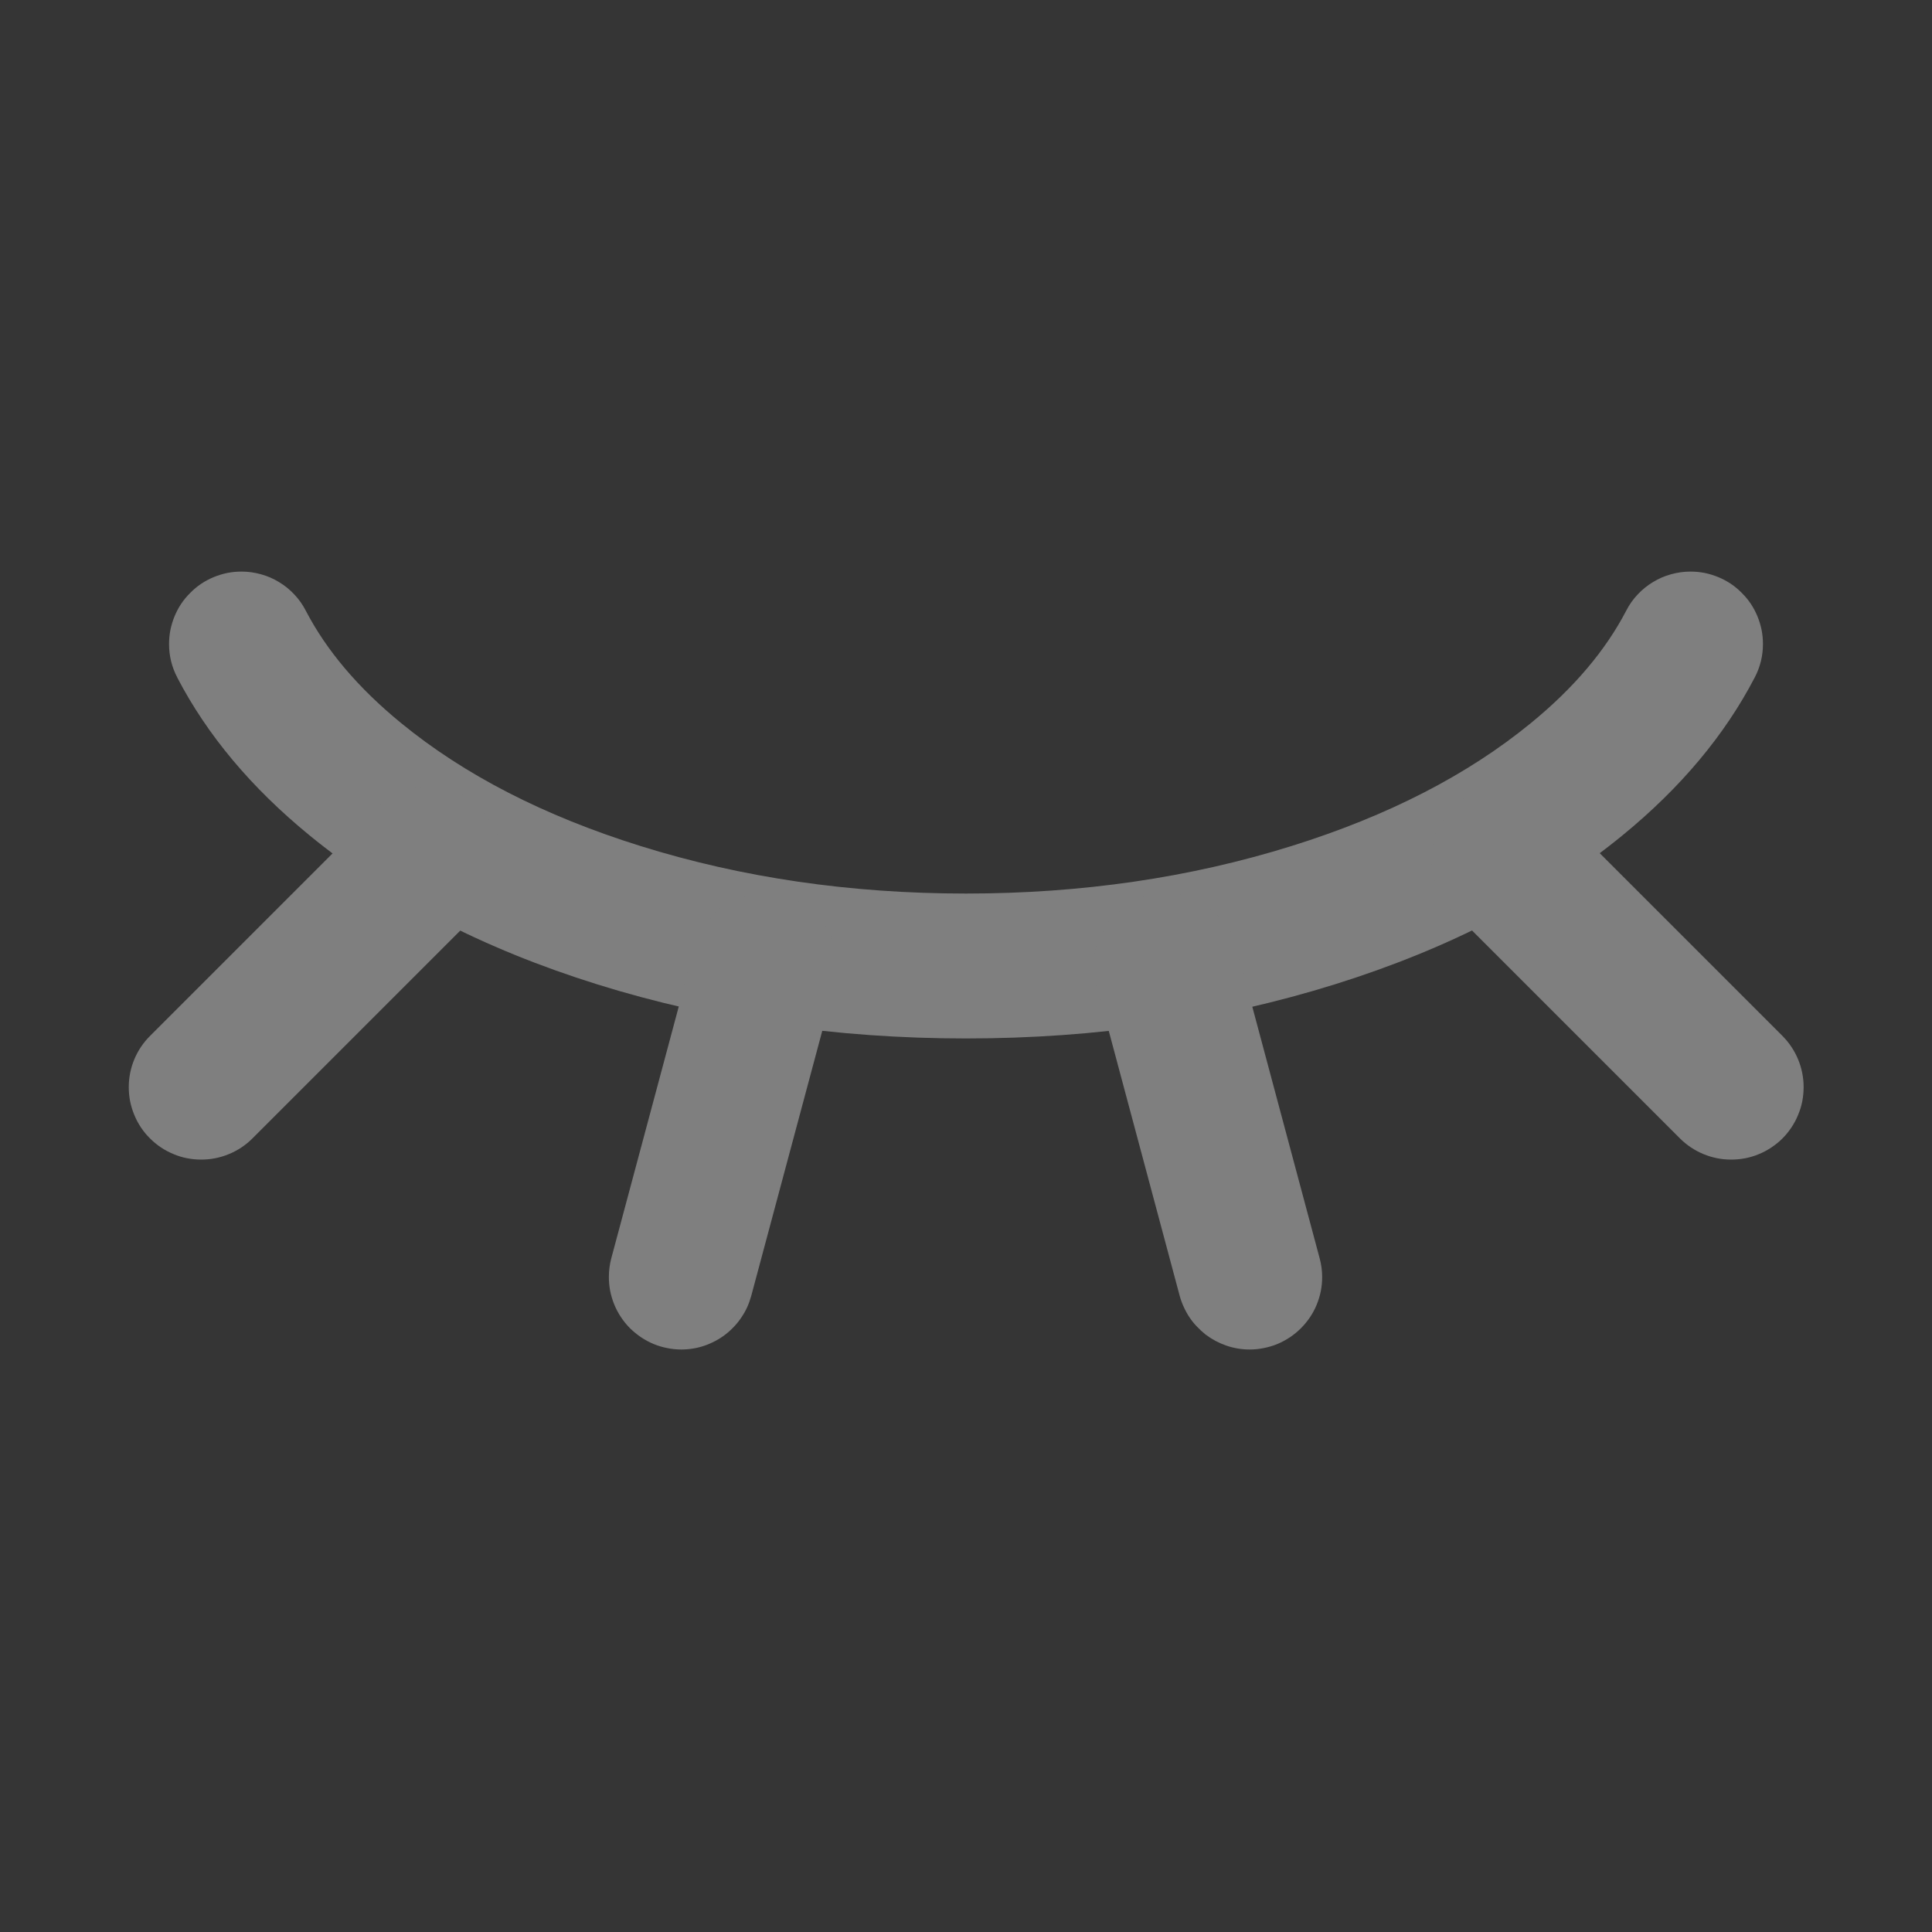 <svg xmlns="http://www.w3.org/2000/svg" xmlns:xlink="http://www.w3.org/1999/xlink" fill="none" version="1.1" width="20" height="20" viewBox="0 0 20 20"><rect x="0" y="0" width="20" height="20" fill="#333333" stroke="none"/><defs><clipPath id="master_svg0_1_0318"><rect x="0" y="0" width="20" height="20" rx="0"/></clipPath></defs><g clip-path="url(#master_svg0_1_0318)"><g><rect x="0" y="0" width="20" height="20" rx="0" fill="#FFFFFF" fill-opacity="0.01" style="mix-blend-mode:passthrough"/></g><g><path d="M1.835,7.013Q1.75,6.851,1.75,6.667Q1.75,6.593,1.764,6.521Q1.779,6.448,1.807,6.38Q1.835,6.312,1.876,6.25Q1.917,6.189,1.97,6.137Q2.022,6.084,2.083,6.043Q2.145,6.002,2.213,5.974Q2.281,5.946,2.354,5.931Q2.426,5.917,2.5,5.917Q2.603,5.917,2.702,5.945Q2.801,5.972,2.889,6.026Q2.977,6.079,3.047,6.154Q3.118,6.229,3.165,6.321Q3.488,6.942,4.152,7.485Q5.134,8.29,6.627,8.757Q8.204,9.25,10,9.25Q11.796,9.25,13.373,8.757Q14.866,8.29,15.848,7.485Q16.512,6.942,16.835,6.321Q16.882,6.229,16.953,6.154Q17.023,6.079,17.111,6.026Q17.199,5.972,17.298,5.945Q17.397,5.917,17.5,5.917Q17.574,5.917,17.646,5.931Q17.719,5.946,17.787,5.974Q17.855,6.002,17.917,6.043Q17.978,6.084,18.03,6.137Q18.083,6.189,18.124,6.25Q18.165,6.312,18.193,6.38Q18.221,6.448,18.236,6.521Q18.25,6.593,18.25,6.667Q18.25,6.851,18.165,7.013Q17.7,7.907,16.799,8.645Q15.591,9.635,13.821,10.189Q12.025,10.75,10,10.75Q7.975,10.75,6.179,10.189Q4.409,9.635,3.201,8.645Q2.3,7.907,1.835,7.014L1.835,7.013L1.835,7.013Z" fill-rule="evenodd" fill="#7F7F7F" fill-opacity="1" style="mix-blend-mode:passthrough"/></g><g><path d="M12.799,9.806L13.661,13.026Q13.687,13.121,13.687,13.22Q13.687,13.294,13.673,13.366Q13.658,13.439,13.63,13.507Q13.602,13.575,13.561,13.636Q13.519,13.698,13.467,13.75Q13.415,13.802,13.354,13.843Q13.292,13.884,13.224,13.913Q13.156,13.941,13.083,13.955Q13.011,13.97,12.937,13.97Q12.875,13.97,12.815,13.96Q12.754,13.95,12.696,13.93Q12.638,13.91,12.583,13.881Q12.529,13.852,12.48,13.815Q12.432,13.777,12.39,13.732Q12.347,13.688,12.313,13.636Q12.279,13.585,12.254,13.529Q12.228,13.473,12.212,13.414L11.35,10.194L11.35,10.194Q11.324,10.099,11.324,10Q11.324,9.926,11.339,9.854Q11.353,9.781,11.381,9.713Q11.41,9.645,11.451,9.583Q11.492,9.522,11.544,9.47Q11.596,9.417,11.658,9.376Q11.719,9.335,11.787,9.307Q11.855,9.279,11.928,9.264Q12,9.25,12.074,9.25Q12.136,9.25,12.196,9.26Q12.257,9.27,12.315,9.29Q12.374,9.31,12.428,9.339Q12.482,9.368,12.531,9.405Q12.58,9.442,12.622,9.487Q12.664,9.532,12.698,9.583Q12.732,9.634,12.757,9.69Q12.783,9.746,12.799,9.806L12.799,9.806Z" fill-rule="evenodd" fill="#7F7F7F" fill-opacity="1" style="mix-blend-mode:passthrough"/></g><g><path d="M15.034,9.428Q14.929,9.322,14.872,9.184Q14.814,9.047,14.814,8.897Q14.814,8.824,14.829,8.751Q14.843,8.679,14.872,8.61Q14.9,8.542,14.941,8.481Q14.982,8.419,15.034,8.367Q15.086,8.315,15.148,8.274Q15.209,8.233,15.277,8.205Q15.346,8.176,15.418,8.162Q15.491,8.147,15.564,8.147Q15.714,8.147,15.851,8.205Q15.989,8.262,16.095,8.367L18.452,10.724L18.452,10.724Q18.557,10.83,18.614,10.967Q18.671,11.105,18.671,11.254Q18.671,11.328,18.657,11.401Q18.643,11.473,18.614,11.541Q18.586,11.61,18.545,11.671Q18.504,11.733,18.452,11.785Q18.4,11.837,18.338,11.878Q18.277,11.919,18.209,11.947Q18.14,11.976,18.068,11.99Q17.995,12.004,17.921,12.004Q17.772,12.004,17.634,11.947Q17.497,11.89,17.391,11.785L15.034,9.428Z" fill-rule="evenodd" fill="#7F7F7F" fill-opacity="1" style="mix-blend-mode:passthrough"/></g><g><path d="M4.97,9.428Q5.076,9.322,5.133,9.184Q5.19,9.047,5.19,8.897Q5.19,8.824,5.176,8.751Q5.161,8.679,5.133,8.61Q5.105,8.542,5.064,8.481Q5.023,8.419,4.97,8.367Q4.918,8.315,4.857,8.274Q4.795,8.233,4.727,8.205Q4.659,8.176,4.586,8.162Q4.514,8.147,4.44,8.147Q4.291,8.147,4.153,8.205Q4.015,8.262,3.91,8.367L3.91,8.367L1.553,10.724Q1.447,10.83,1.39,10.967Q1.333,11.105,1.333,11.254Q1.333,11.328,1.347,11.401Q1.362,11.473,1.39,11.541Q1.418,11.61,1.459,11.671Q1.5,11.733,1.553,11.785Q1.605,11.837,1.666,11.878Q1.728,11.919,1.796,11.947Q1.864,11.976,1.937,11.99Q2.009,12.004,2.083,12.004Q2.232,12.004,2.37,11.947Q2.508,11.89,2.613,11.785L4.97,9.428L4.97,9.428Z" fill-rule="evenodd" fill="#7F7F7F" fill-opacity="1" style="mix-blend-mode:passthrough"/></g><g><path d="M8.64,10.194Q8.665,10.099,8.665,10Q8.665,9.926,8.651,9.854Q8.637,9.781,8.608,9.713Q8.58,9.645,8.539,9.583Q8.498,9.522,8.446,9.47Q8.394,9.417,8.332,9.376Q8.271,9.335,8.202,9.307Q8.134,9.279,8.062,9.264Q7.989,9.25,7.915,9.25Q7.854,9.25,7.793,9.26Q7.733,9.27,7.674,9.29Q7.616,9.31,7.562,9.339Q7.508,9.368,7.459,9.405Q7.41,9.442,7.368,9.487Q7.326,9.532,7.292,9.583Q7.258,9.634,7.232,9.69Q7.207,9.746,7.191,9.806L6.328,13.026Q6.303,13.121,6.303,13.22Q6.303,13.294,6.317,13.366Q6.332,13.439,6.36,13.507Q6.388,13.575,6.429,13.636Q6.47,13.698,6.522,13.75Q6.575,13.802,6.636,13.843Q6.697,13.884,6.766,13.913Q6.834,13.941,6.906,13.955Q6.979,13.97,7.053,13.97Q7.114,13.97,7.175,13.96Q7.236,13.95,7.294,13.93Q7.352,13.91,7.406,13.881Q7.461,13.852,7.509,13.815Q7.558,13.777,7.6,13.732Q7.642,13.688,7.676,13.636Q7.711,13.585,7.736,13.529Q7.761,13.473,7.777,13.414L8.64,10.194L8.64,10.194Z" fill-rule="evenodd" fill="#7F7F7F" fill-opacity="1" style="mix-blend-mode:passthrough"/></g></g></svg>
